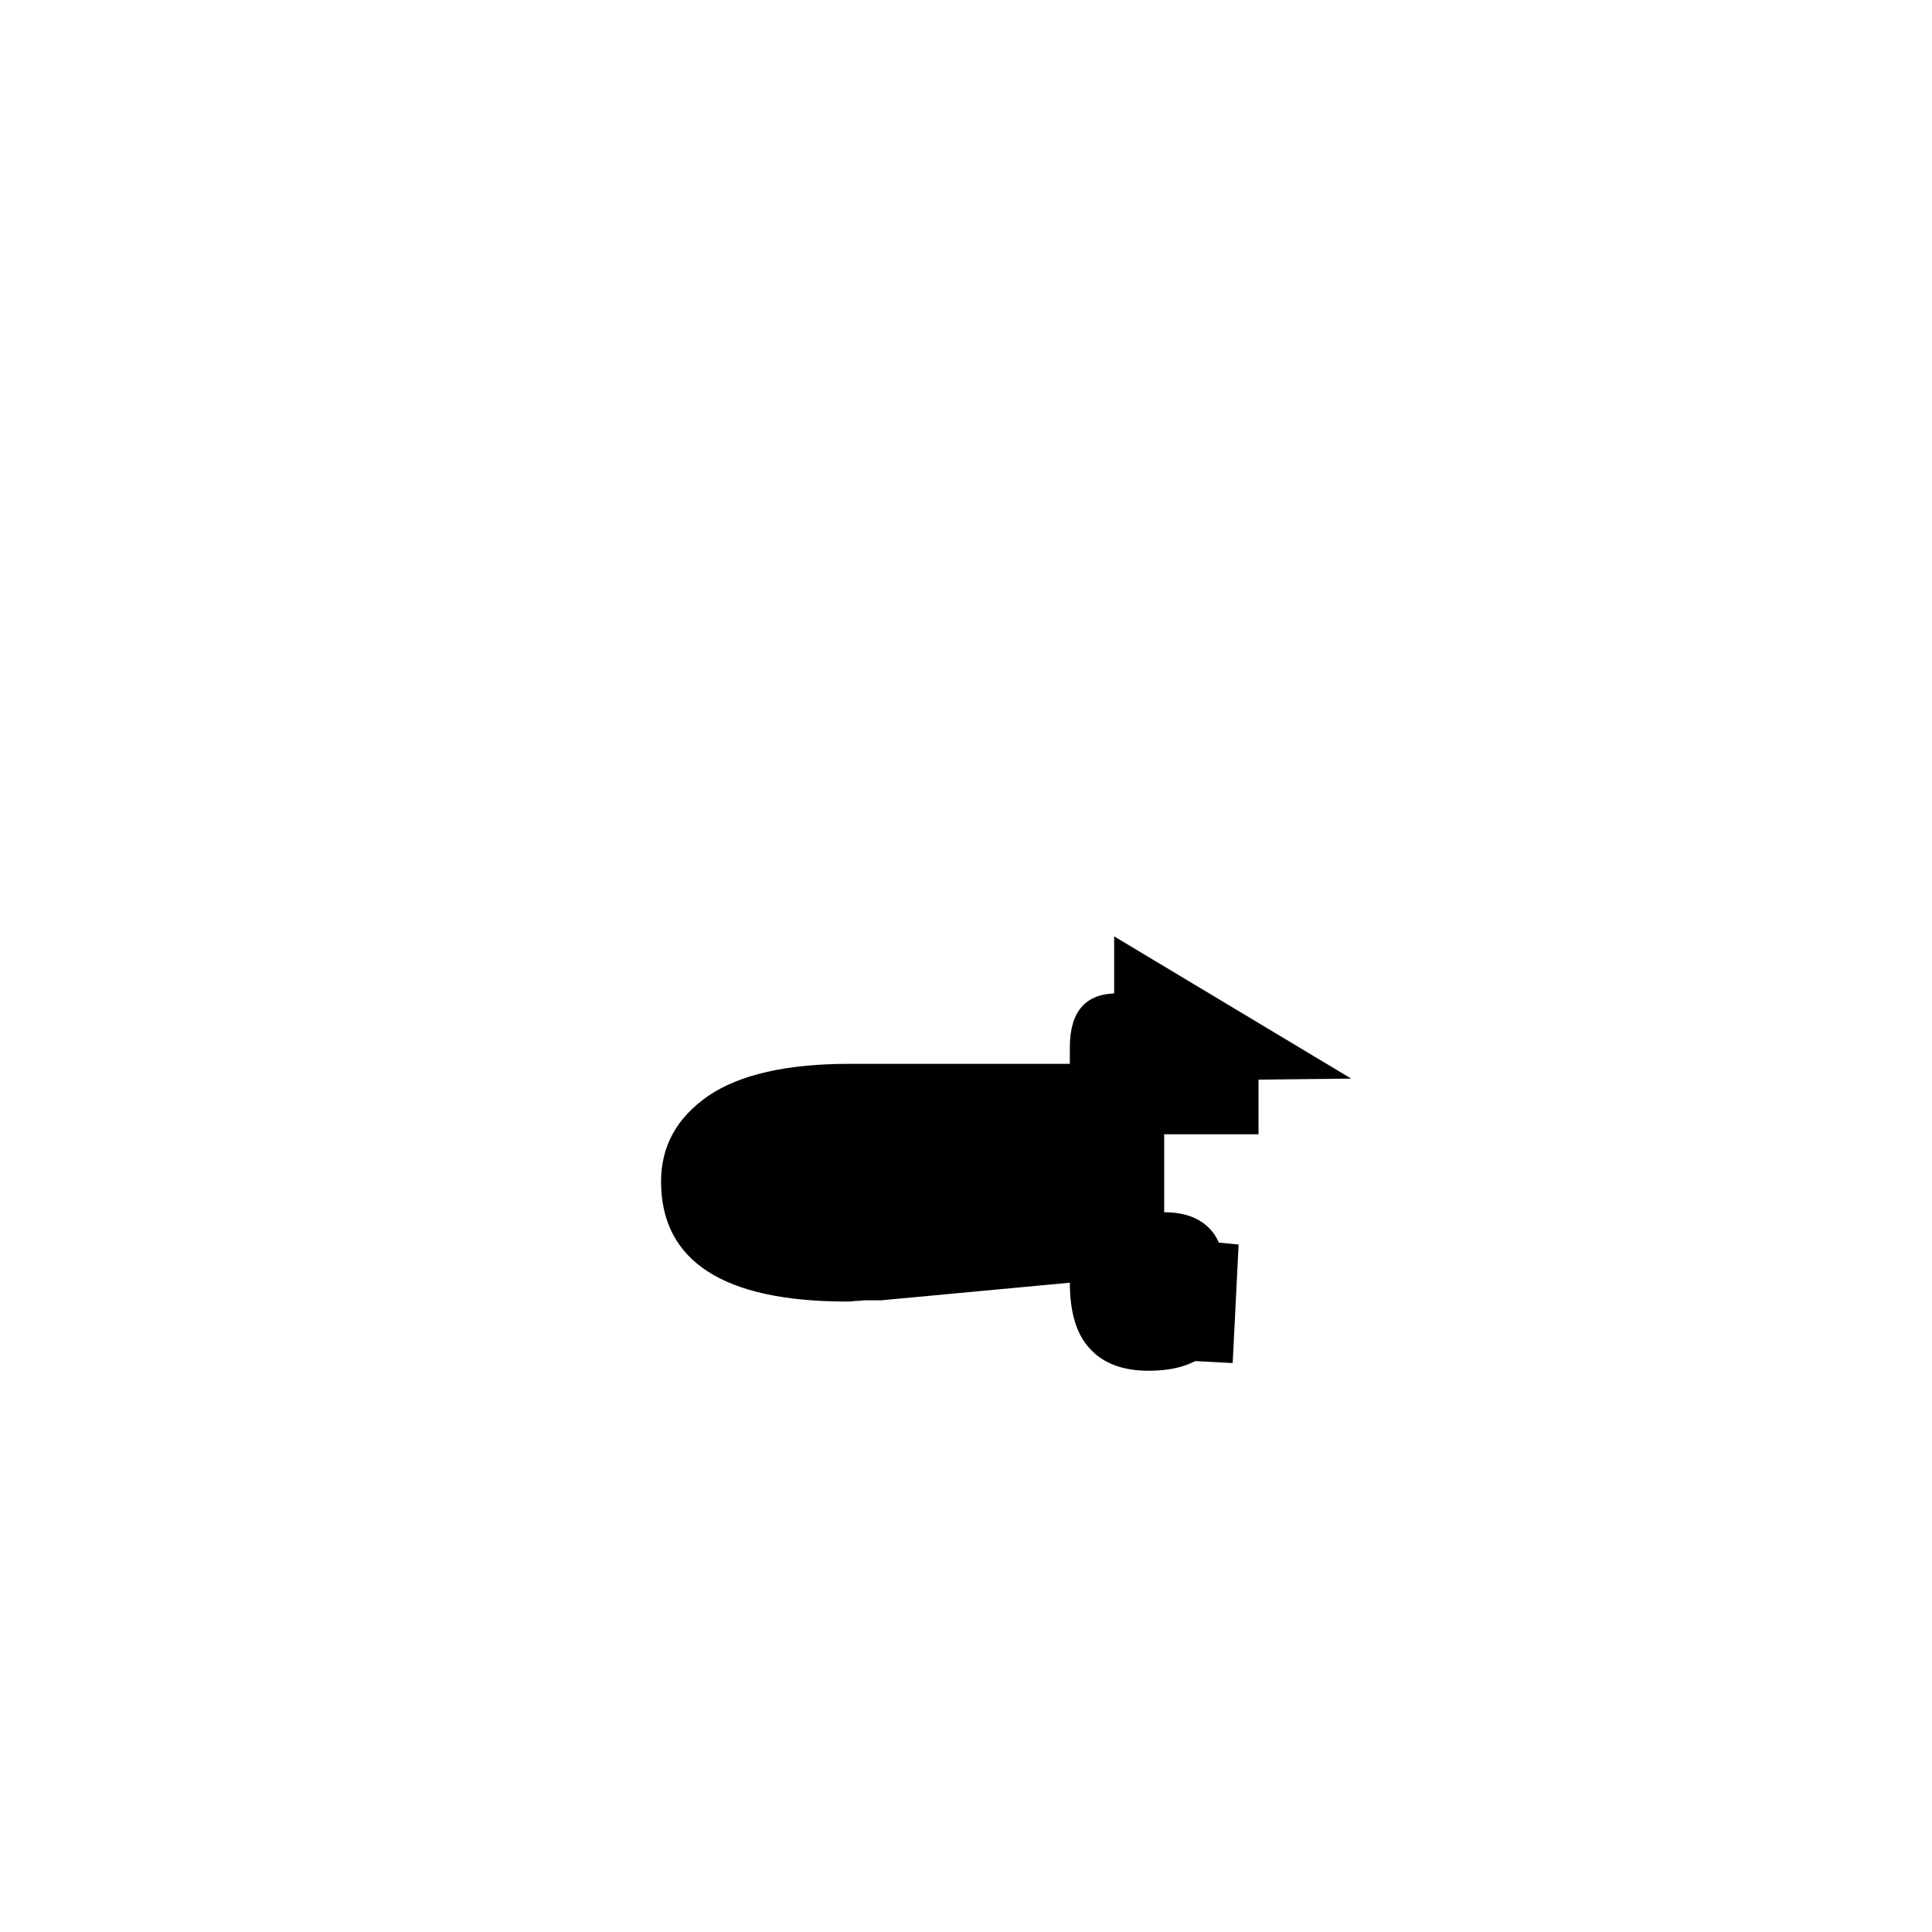 <?xml version="1.0" encoding="UTF-8" standalone="no"?>
<!-- Created with Inkscape (http://www.inkscape.org/) -->

<svg
   width="512"
   height="512"
   viewBox="0 0 512 512"
   version="1.1"
   id="svg1"
   inkscape:version="1.3.2 (091e20e, 2023-11-25)"
   sodipodi:docname="ន1.svg"
   xmlns:inkscape="http://www.inkscape.org/namespaces/inkscape"
   xmlns:sodipodi="http://sodipodi.sourceforge.net/DTD/sodipodi-0.dtd"
   xmlns="http://www.w3.org/2000/svg"
   xmlns:svg="http://www.w3.org/2000/svg">
  <sodipodi:namedview
     id="namedview1"
     pagecolor="#ffffff"
     bordercolor="#000000"
     borderopacity="0.25"
     inkscape:showpageshadow="2"
     inkscape:pageopacity="0.0"
     inkscape:pagecheckerboard="0"
     inkscape:deskcolor="#d1d1d1"
     inkscape:document-units="px"
     inkscape:zoom="0.63671875"
     inkscape:cx="254.42945"
     inkscape:cy="380.8589"
     inkscape:window-width="1392"
     inkscape:window-height="942"
     inkscape:window-x="0"
     inkscape:window-y="25"
     inkscape:window-maximized="0"
     inkscape:current-layer="svg1" />
  <defs
     id="defs1" />
  <path
     style="font-size:341.333px;font-family:'Khmer OS Content';-inkscape-font-specification:'Khmer OS Content';text-align:center;text-anchor:middle;stroke:#000000;stroke-width:0"
     d="m 224.519,344.926 q -24.667,0 -37,-8 -12.333,-8 -12.333,-23.833 0,-14 12.5,-22.667 12.5,-8.5 37.5,-8.5 h 58.333 v -4.333 q 0,-14.333 12.5,-14.333 12.5,0 12.5,14.333 v 4.333 h 25 v 18.667 h -25 v 20.667 q 8.333,0 12.5,4.833 4.167,4.667 4.167,17.667 0,9.833 -5.167,14.667 -5.333,4.833 -15.667,4.833 -10.333,0 -15.667,-6 -5.167,-5.667 -5.167,-17.333 l -50,4.667 h -4.5 q -1.333,0.167 -2.333,0.167 -1.167,0.167 -2.167,0.167 z m -24.333,-31.833 q 0,5 5.5,9.167 5.333,4.167 19.5,4.167 3.833,0 8.333,-0.5 l 50,-4.667 v -20.667 h -58.333 q -14.167,0 -19.5,3.833 -5.5,4 -5.5,8.667 z"
     id="text1"
     inkscape:label="text1"
     aria-label="្ន" />
  <path
     style="fill:#000000;stroke:#000000;stroke-width:0"
     d="m 295.264,248.147 v 75.386 l 1.571,36.123 29.84,1.571 1.571,-31.411 -48.687,-4.712 -50.258,9.423 -40.834,-7.853 1.571,-28.27 25.129,-10.994 142.92,-1.571"
     id="path1" />
</svg>
